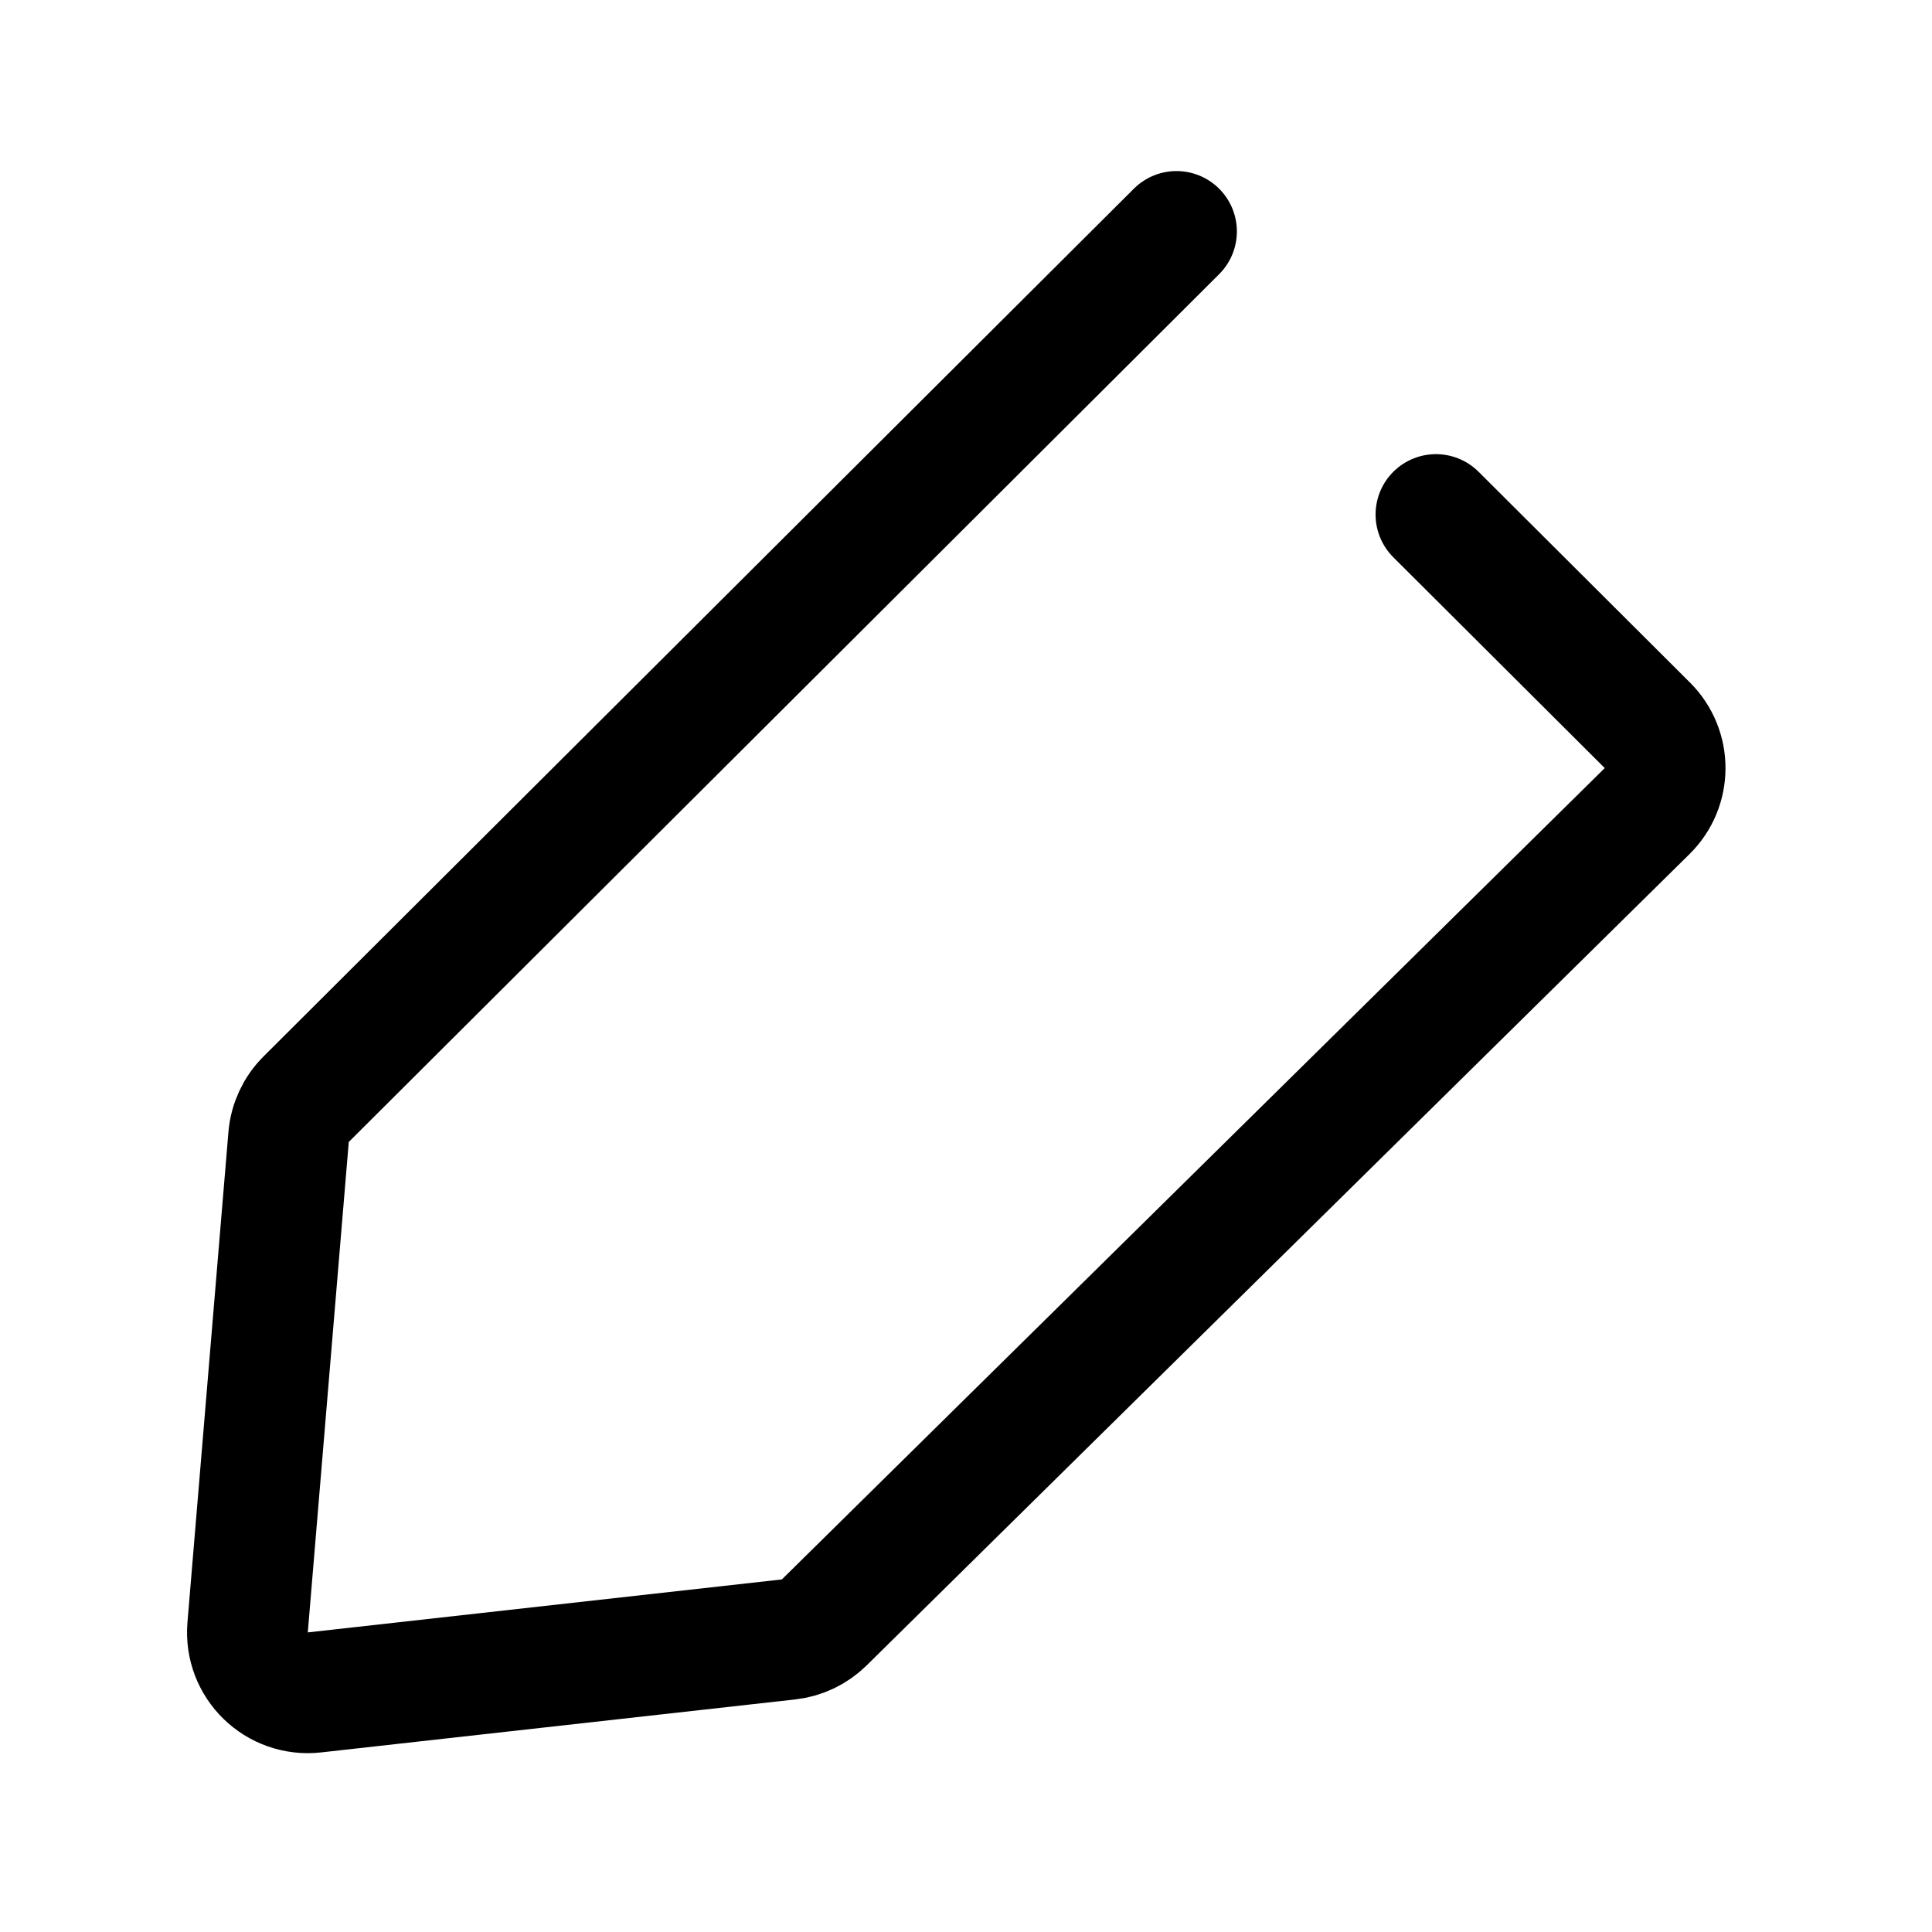 <svg width="192" height="192" viewBox="0 0 192 192" fill="none" xmlns="http://www.w3.org/2000/svg">
<path d="M116.919 23L30.424 109.239C29.418 110.243 28.8 111.572 28.681 112.988L24.608 161.727C24.293 165.493 27.497 168.609 31.253 168.19L78.367 162.925C79.705 162.776 80.954 162.18 81.913 161.235L163.691 80.604C166.065 78.264 166.075 74.437 163.715 72.083L142.703 51.133" stroke="black" stroke-width="12" stroke-linecap="round" stroke-linejoin="round"/>
</svg>